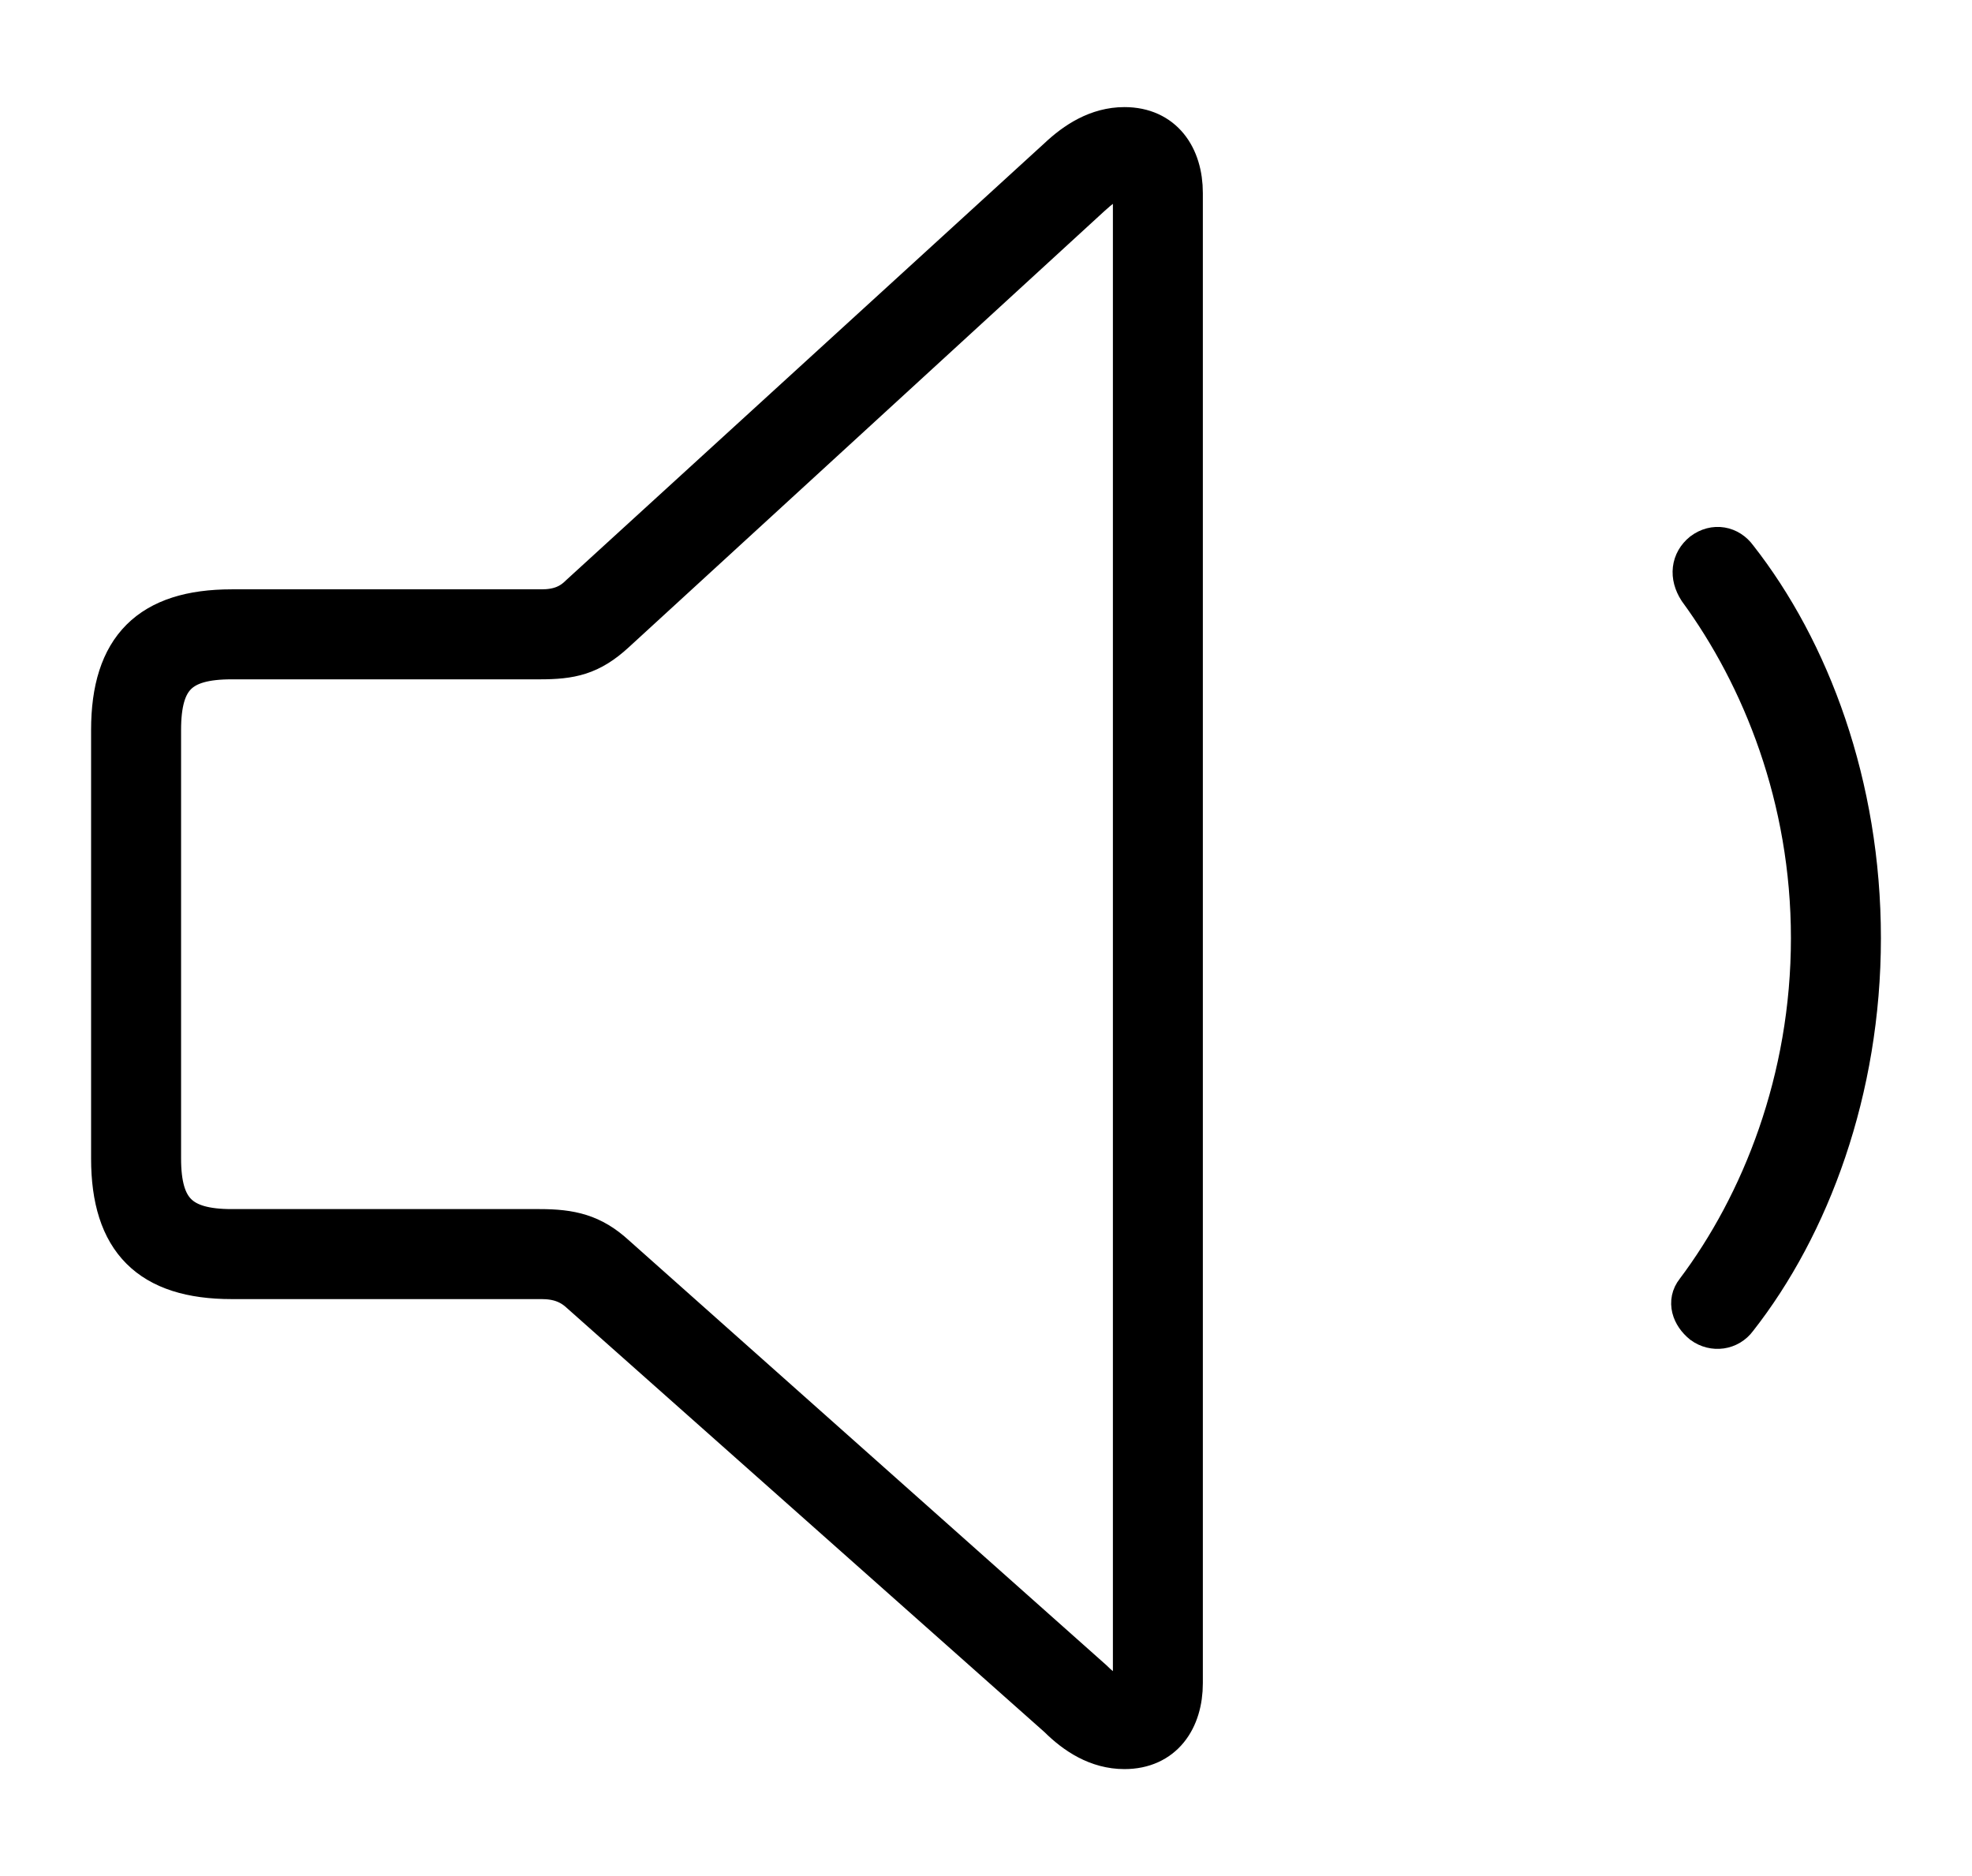 <svg width='44.988px' height='42.797px' direction='ltr' xmlns='http://www.w3.org/2000/svg' version='1.1'>
<g fill-rule='nonzero' transform='scale(1,-1) translate(0,-42.797)'>
<path fill='black' stroke='black' fill-opacity='1.0' stroke-width='1.0' d='
    M 5.285,13.664
    L 12.354,13.664
    C 12.74,13.664 13.02,13.557 13.256,13.342
    L 24.17,3.652
    C 24.557,3.266 25.051,2.943 25.652,2.943
    C 26.512,2.943 26.941,3.588 26.941,4.404
    L 26.941,38.393
    C 26.941,39.209 26.512,39.854 25.652,39.854
    C 25.051,39.854 24.557,39.531 24.17,39.166
    L 13.256,29.197
    C 13.02,28.961 12.74,28.854 12.354,28.854
    L 5.285,28.854
    C 3.438,28.854 2.578,27.994 2.578,26.146
    L 2.578,16.371
    C 2.578,14.523 3.438,13.664 5.285,13.664
    Z
    M 5.285,14.717
    C 4.082,14.717 3.631,15.168 3.631,16.371
    L 3.631,26.146
    C 3.631,27.371 4.082,27.801 5.285,27.801
    L 12.311,27.801
    C 13.02,27.801 13.449,27.887 14.008,28.402
    L 24.857,38.35
    C 25.051,38.521 25.223,38.693 25.48,38.693
    C 25.717,38.693 25.889,38.521 25.889,38.285
    L 25.889,4.576
    C 25.889,4.297 25.738,4.104 25.502,4.104
    C 25.33,4.104 25.158,4.189 24.9,4.447
    L 14.008,14.137
    C 13.492,14.609 13.02,14.717 12.311,14.717
    Z
    M 38.865,12.633
    C 39.102,12.461 39.424,12.504 39.596,12.74
    C 41.25,14.846 42.41,17.939 42.41,21.398
    C 42.41,24.879 41.25,27.951 39.596,30.057
    C 39.424,30.293 39.123,30.357 38.865,30.164
    C 38.629,29.971 38.586,29.67 38.779,29.369
    C 40.24,27.371 41.357,24.6 41.357,21.398
    C 41.357,18.154 40.219,15.318 38.715,13.32
    C 38.543,13.105 38.629,12.826 38.865,12.633
    Z
' />
</g>
</svg>